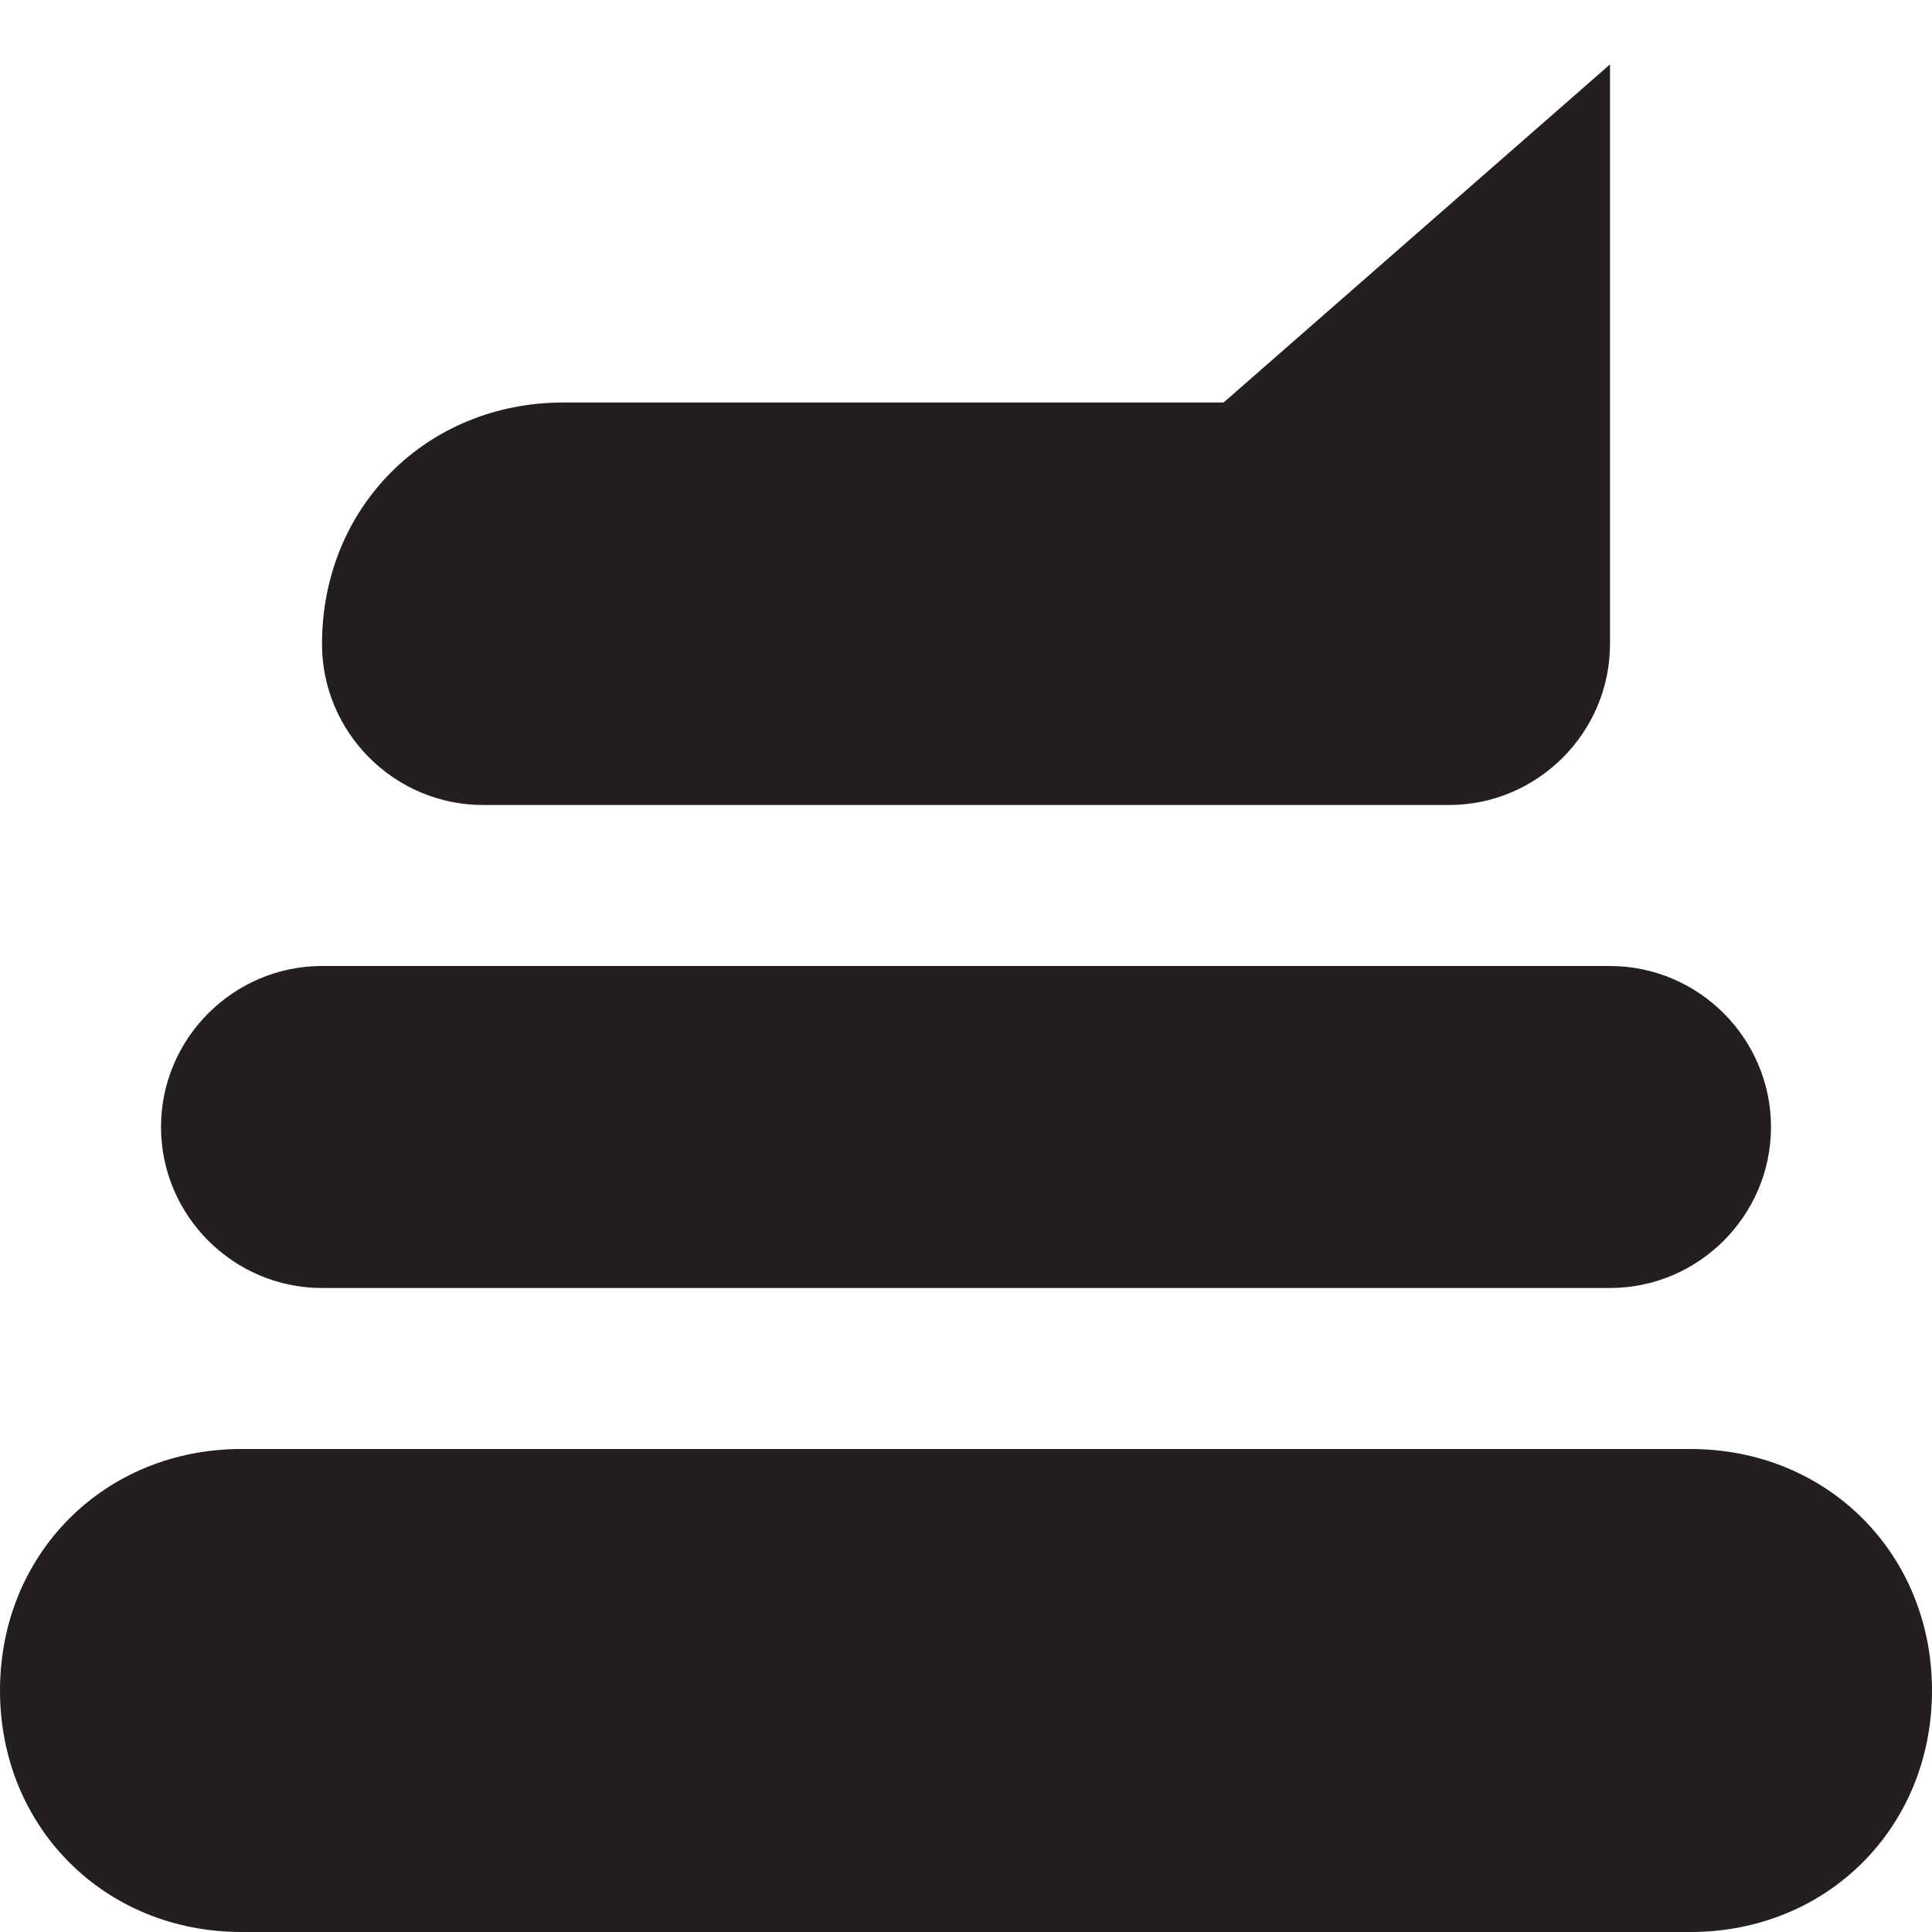 <?xml version="1.0" encoding="utf-8"?>
<!-- Generator: Adobe Illustrator 19.1.0, SVG Export Plug-In . SVG Version: 6.00 Build 0)  -->
<!DOCTYPE svg PUBLIC "-//W3C//DTD SVG 1.1//EN" "http://www.w3.org/Graphics/SVG/1.1/DTD/svg11.dtd">
<svg version="1.1" id="Layer_1" xmlns="http://www.w3.org/2000/svg" xmlns:xlink="http://www.w3.org/1999/xlink" x="0px" y="0px"
	 width="24px" height="24px" viewBox="0 0 24 24" enable-background="new 0 0 24 24" xml:space="preserve">
<path fill="#231F20" d="M20,8V0.8L15.2,5H7C5.3,5,4,6.3,4,8l0,0c0,1.1,0.9,2,2,2h12C19.1,10,20,9.1,20,8z"/>
<path fill="#231F20" d="M4,16h16c1.1,0,2-0.9,2-2l0,0c0-1.1-0.9-2-2-2H4c-1.1,0-2,0.9-2,2l0,0C2,15.1,2.9,16,4,16z"/>
<path fill="#231F20" d="M0,21L0,21c0,1.7,1.3,3,3,3h18c1.7,0,3-1.3,3-3l0,0c0-1.7-1.3-3-3-3H3C1.3,18,0,19.3,0,21z"/>
</svg>
